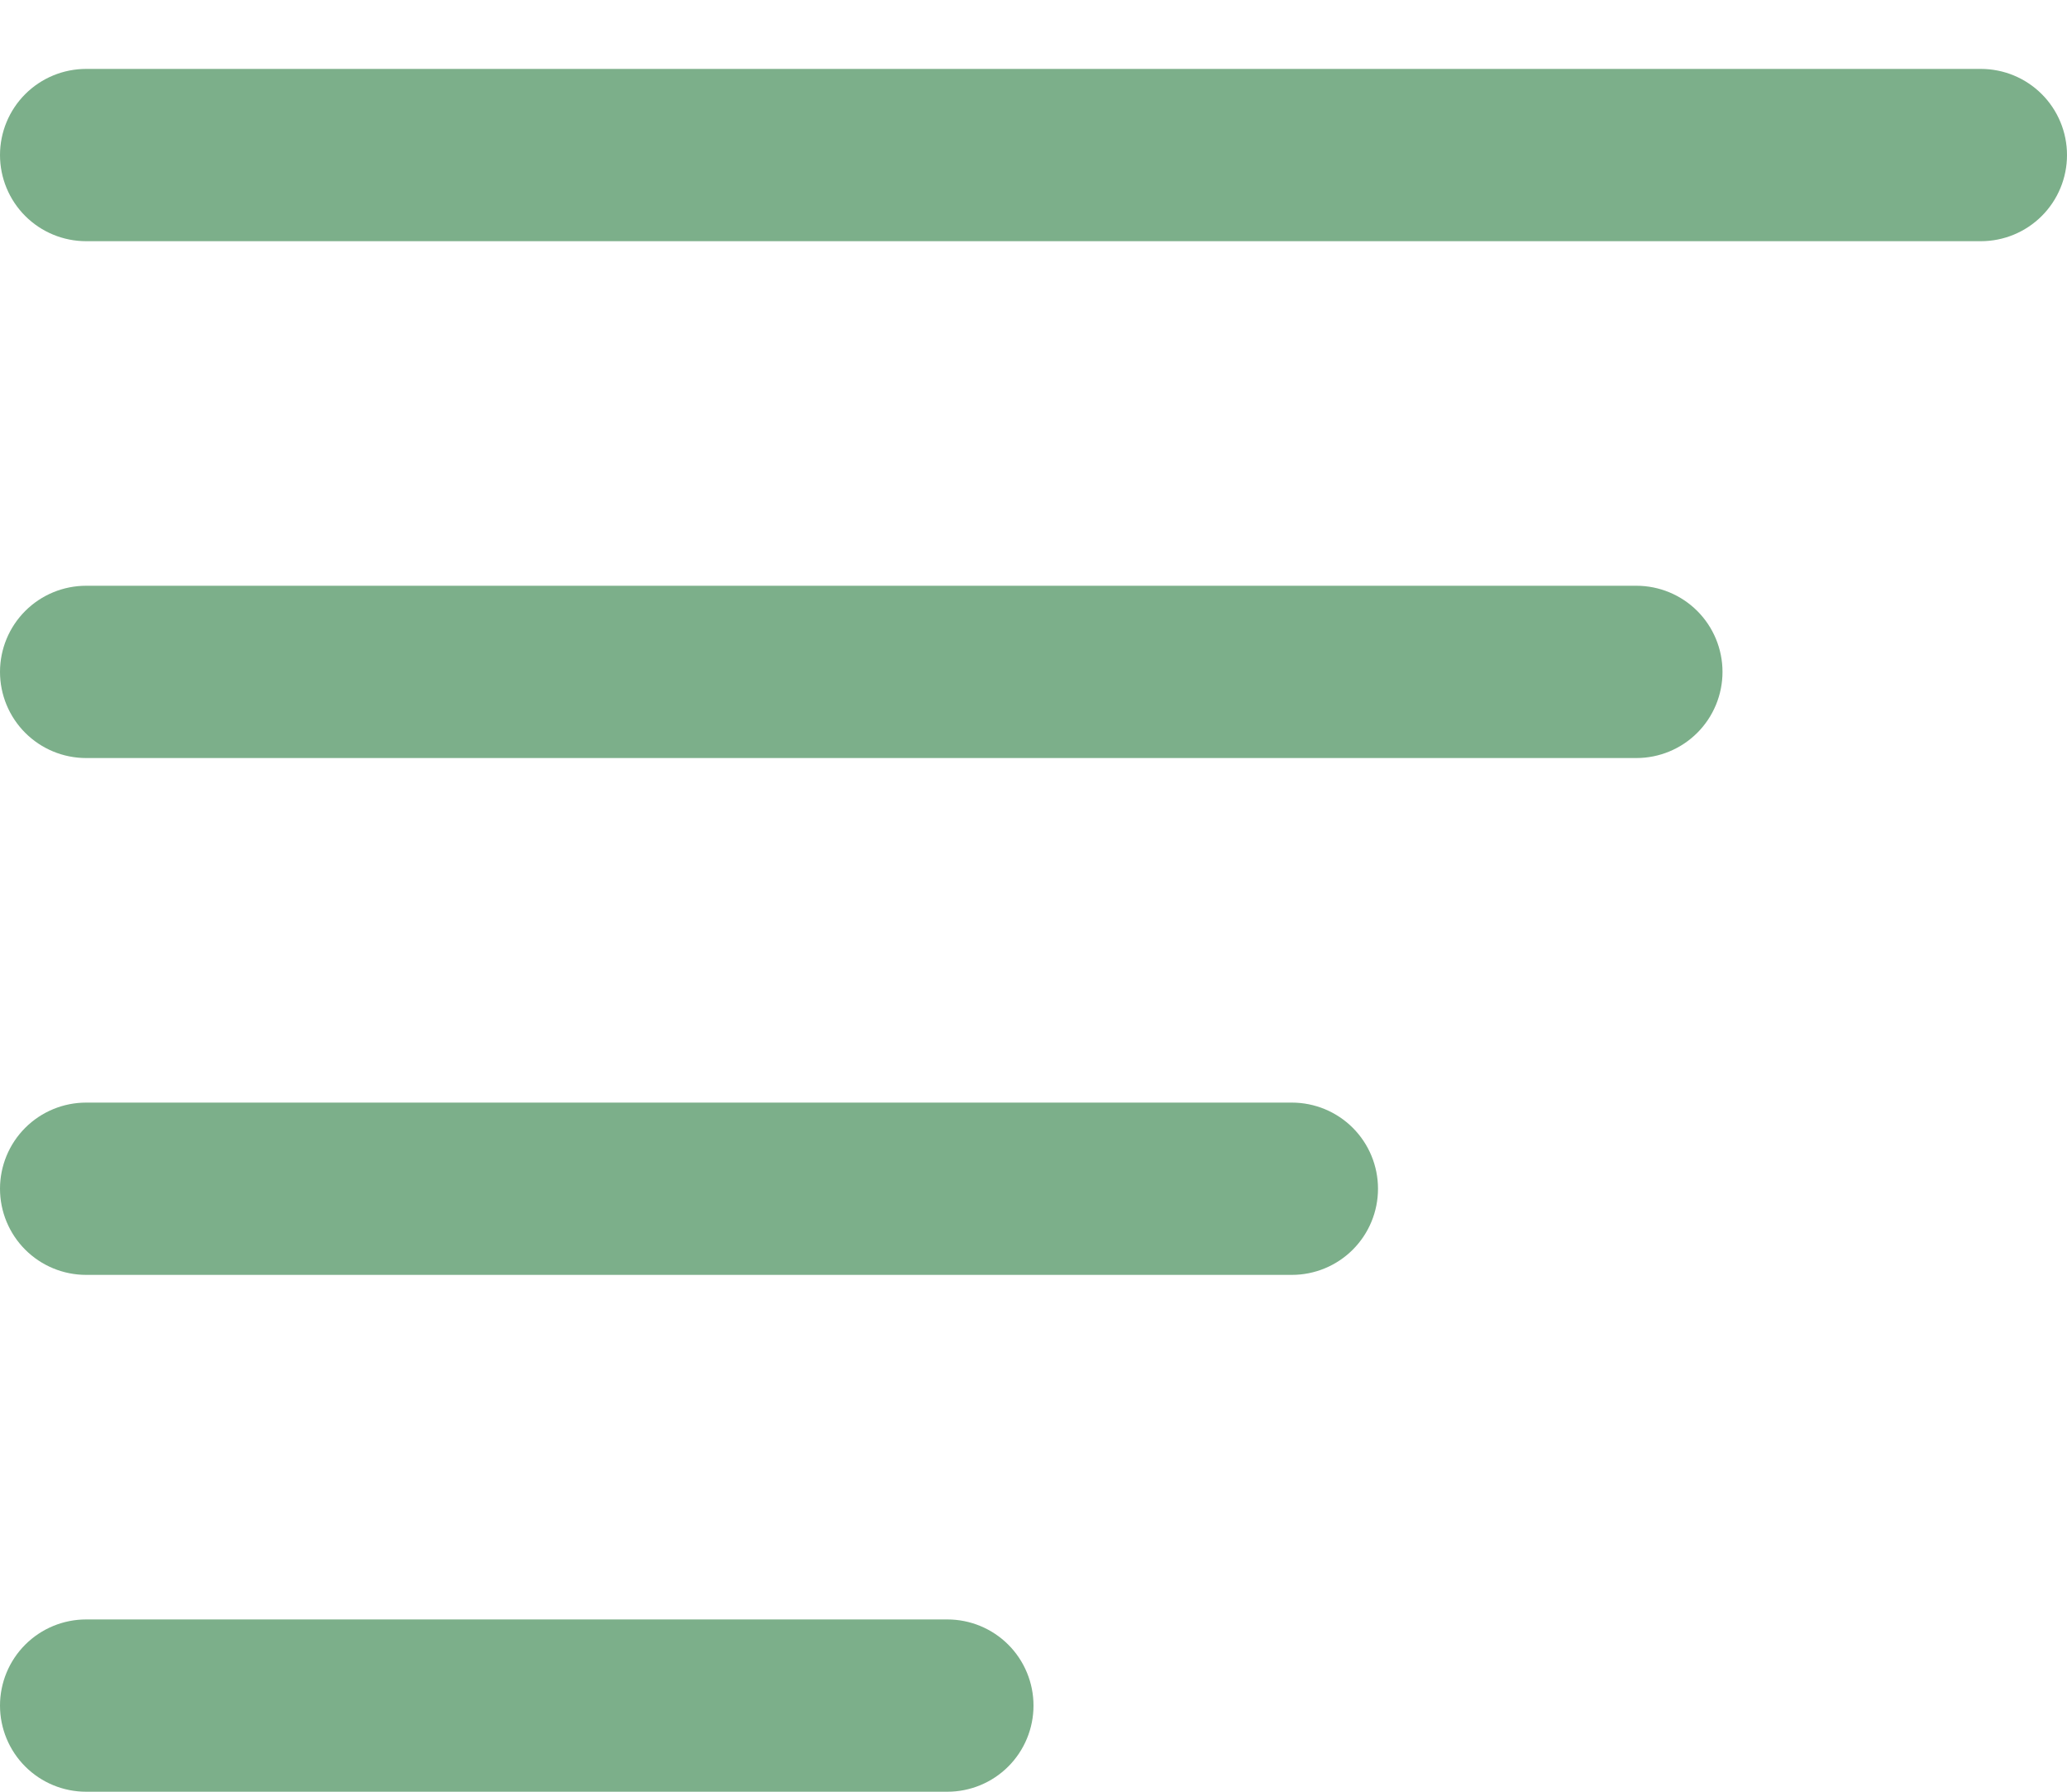<svg width="15" height="13" viewBox="0 0 15 13" fill="none" xmlns="http://www.w3.org/2000/svg">
<path fill-rule="evenodd" clip-rule="evenodd" d="M0 8.625C0 8.459 0.066 8.3 0.183 8.183C0.3 8.066 0.459 8 0.625 8H9.375C9.541 8 9.7 8.066 9.817 8.183C9.934 8.3 10 8.459 10 8.625C10 8.791 9.934 8.95 9.817 9.067C9.7 9.184 9.541 9.25 9.375 9.25H0.625C0.459 9.25 0.3 9.184 0.183 9.067C0.066 8.95 0 8.791 0 8.625ZM0 4.875C0 4.709 0.066 4.55 0.183 4.433C0.3 4.316 0.459 4.25 0.625 4.25H11.875C12.041 4.25 12.2 4.316 12.317 4.433C12.434 4.55 12.5 4.709 12.5 4.875C12.5 5.041 12.434 5.2 12.317 5.317C12.2 5.434 12.041 5.5 11.875 5.5H0.625C0.459 5.5 0.3 5.434 0.183 5.317C0.066 5.2 0 5.041 0 4.875ZM0 1.125C0 0.959 0.066 0.8 0.183 0.683C0.3 0.566 0.459 0.5 0.625 0.5H14.375C14.541 0.5 14.7 0.566 14.817 0.683C14.934 0.8 15 0.959 15 1.125C15 1.291 14.934 1.45 14.817 1.567C14.7 1.684 14.541 1.75 14.375 1.75H0.625C0.459 1.75 0.3 1.684 0.183 1.567C0.066 1.45 0 1.291 0 1.125ZM0 12.375C0 12.209 0.066 12.05 0.183 11.933C0.3 11.816 0.459 11.75 0.625 11.75H6.875C7.041 11.75 7.2 11.816 7.317 11.933C7.434 12.05 7.5 12.209 7.5 12.375C7.5 12.541 7.434 12.7 7.317 12.817C7.2 12.934 7.041 13 6.875 13H0.625C0.459 13 0.3 12.934 0.183 12.817C0.066 12.7 0 12.541 0 12.375Z" fill="#7CAF8A"/>
</svg>
